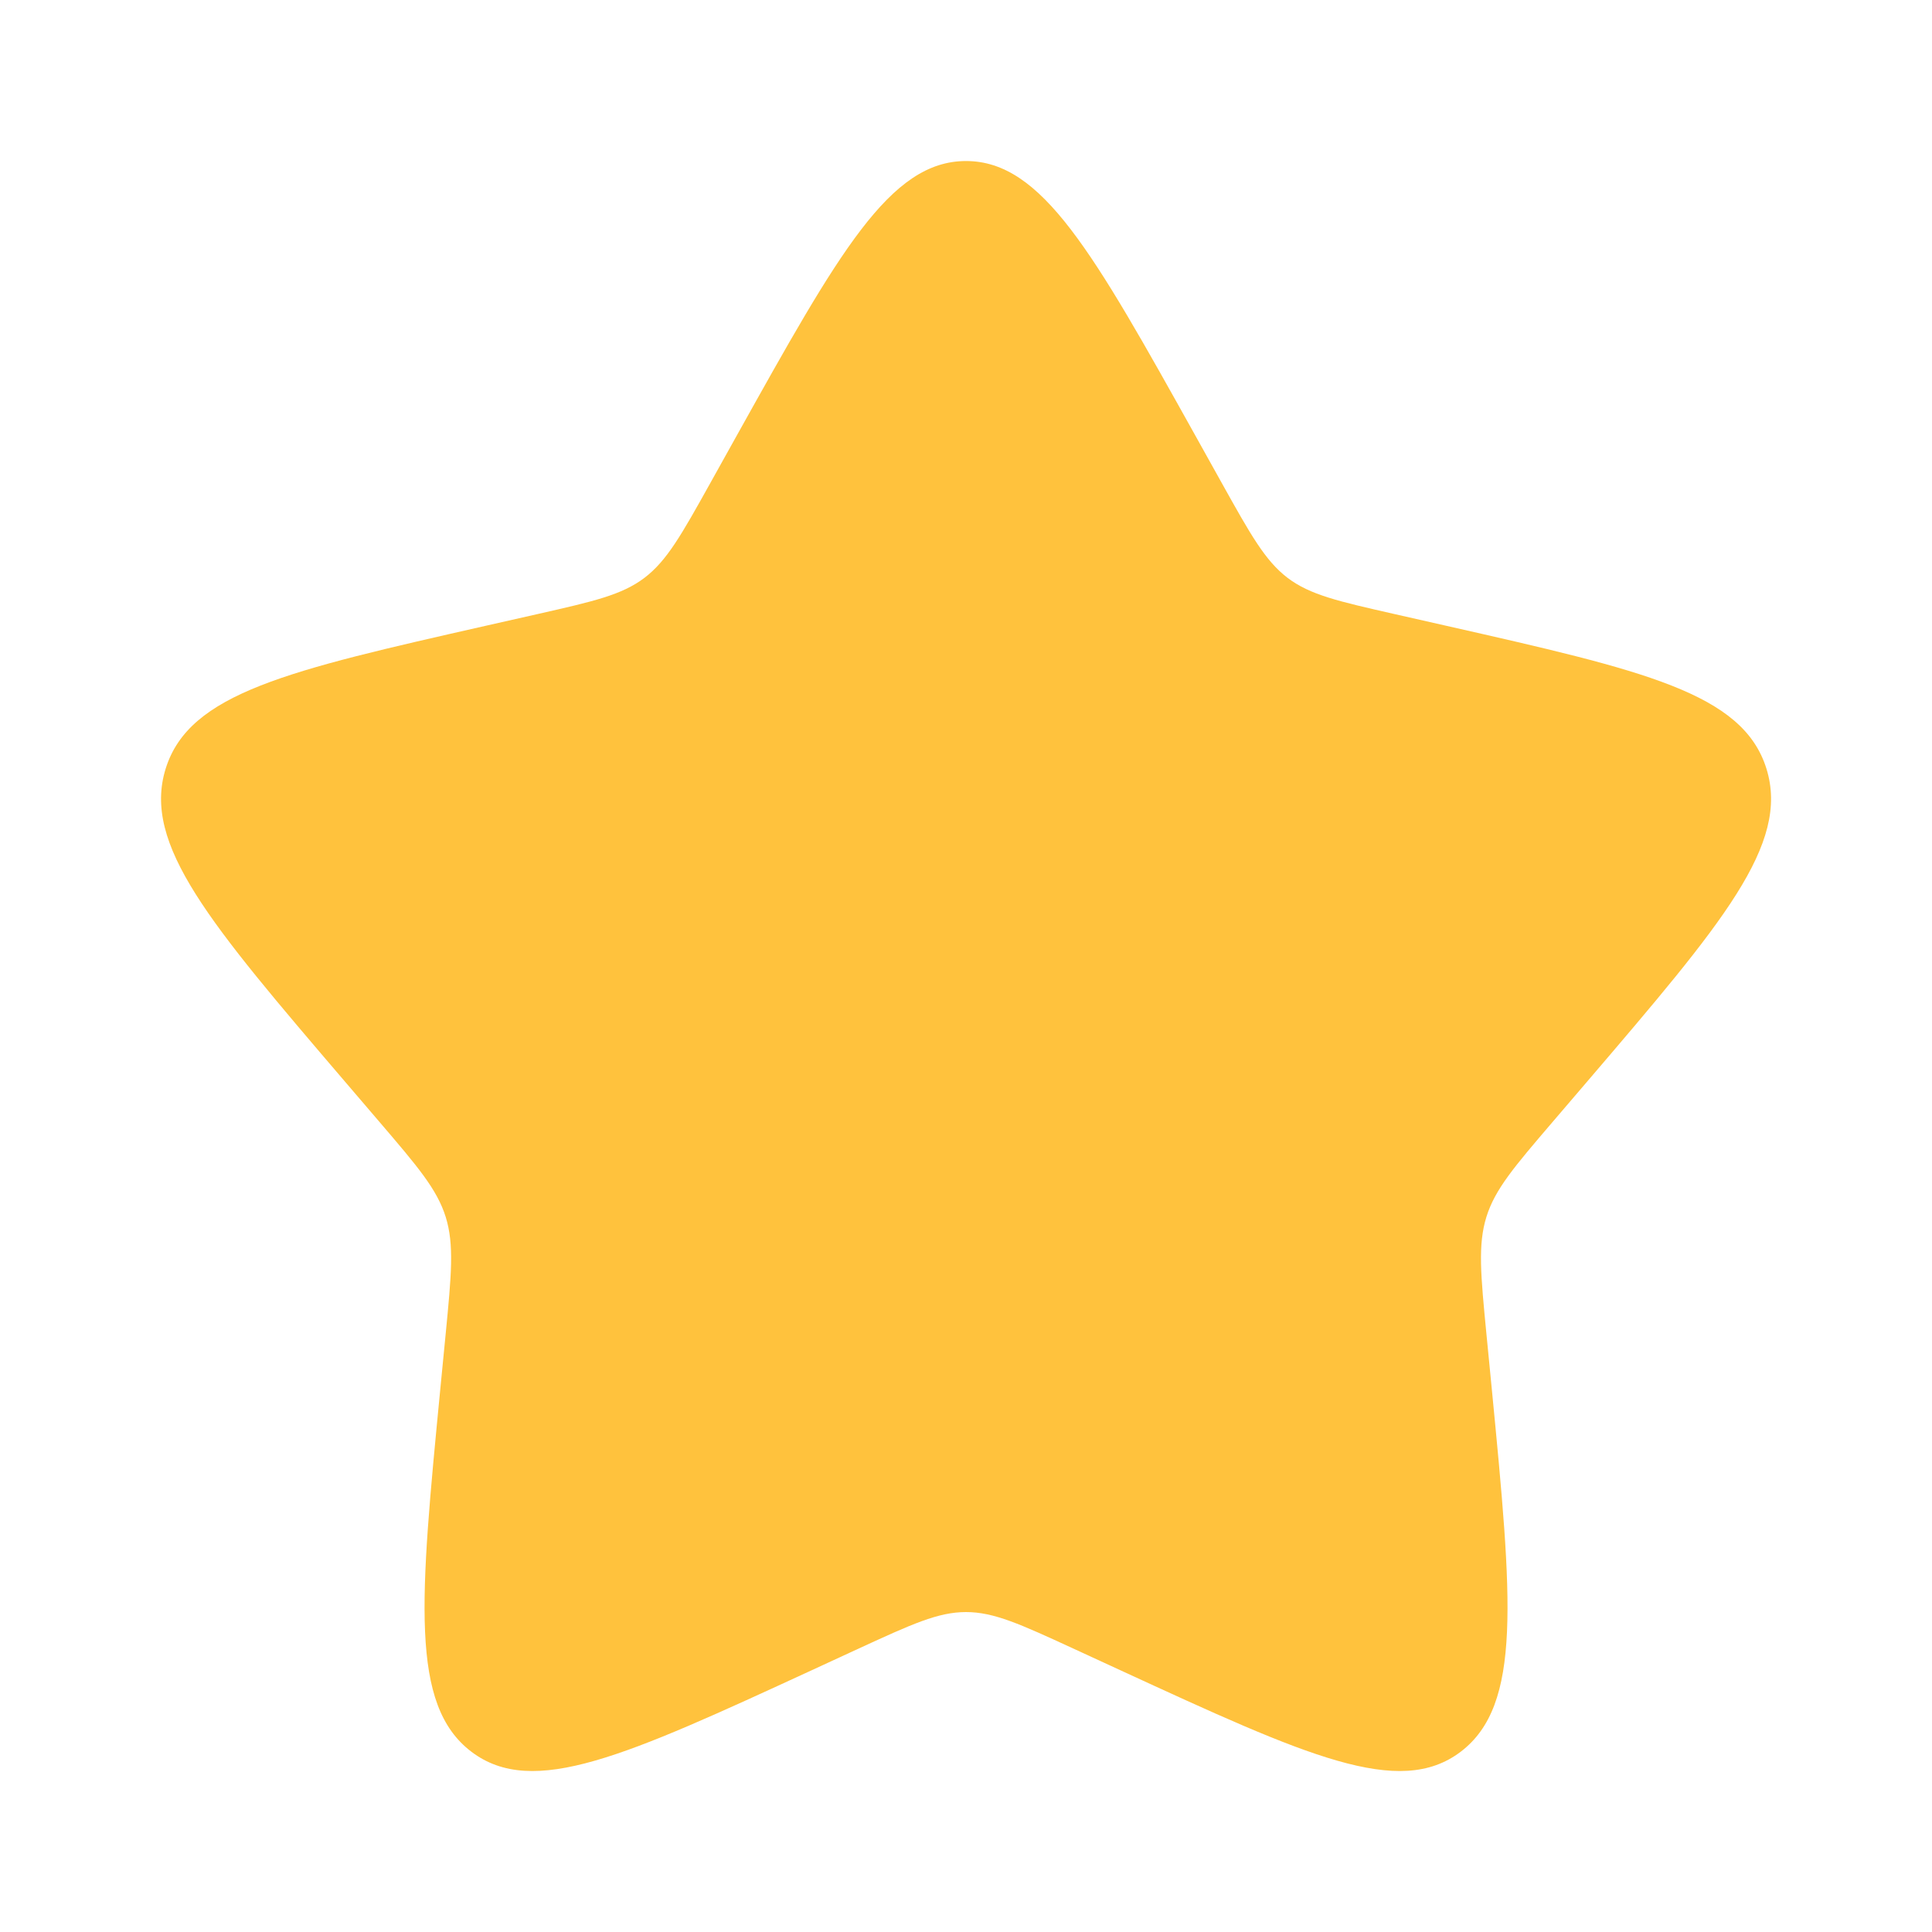 <svg width="20" height="20" viewBox="0 0 20 20" fill="none" xmlns="http://www.w3.org/2000/svg">
<path d="M7.628 4.507C8.684 2.614 9.211 1.667 10 1.667C10.789 1.667 11.317 2.614 12.373 4.507L12.646 4.997C12.946 5.535 13.096 5.804 13.329 5.982C13.563 6.159 13.855 6.225 14.437 6.357L14.967 6.477C17.017 6.941 18.042 7.173 18.286 7.957C18.53 8.741 17.831 9.558 16.434 11.192L16.072 11.615C15.675 12.079 15.476 12.311 15.387 12.598C15.298 12.886 15.328 13.195 15.388 13.815L15.443 14.379C15.654 16.559 15.759 17.649 15.121 18.134C14.483 18.618 13.523 18.177 11.604 17.293L11.107 17.064C10.562 16.813 10.289 16.688 10 16.688C9.711 16.688 9.439 16.813 8.893 17.064L8.397 17.293C6.478 18.177 5.518 18.618 4.88 18.134C4.241 17.649 4.347 16.559 4.558 14.379L4.613 13.815C4.673 13.195 4.703 12.886 4.614 12.598C4.524 12.311 4.326 12.079 3.929 11.615L3.567 11.192C2.17 9.558 1.471 8.741 1.715 7.957C1.959 7.173 2.984 6.941 5.033 6.477L5.564 6.357C6.146 6.225 6.437 6.159 6.671 5.982C6.905 5.804 7.055 5.535 7.355 4.997L7.628 4.507Z" fill="#FFC23D"/>
</svg>
